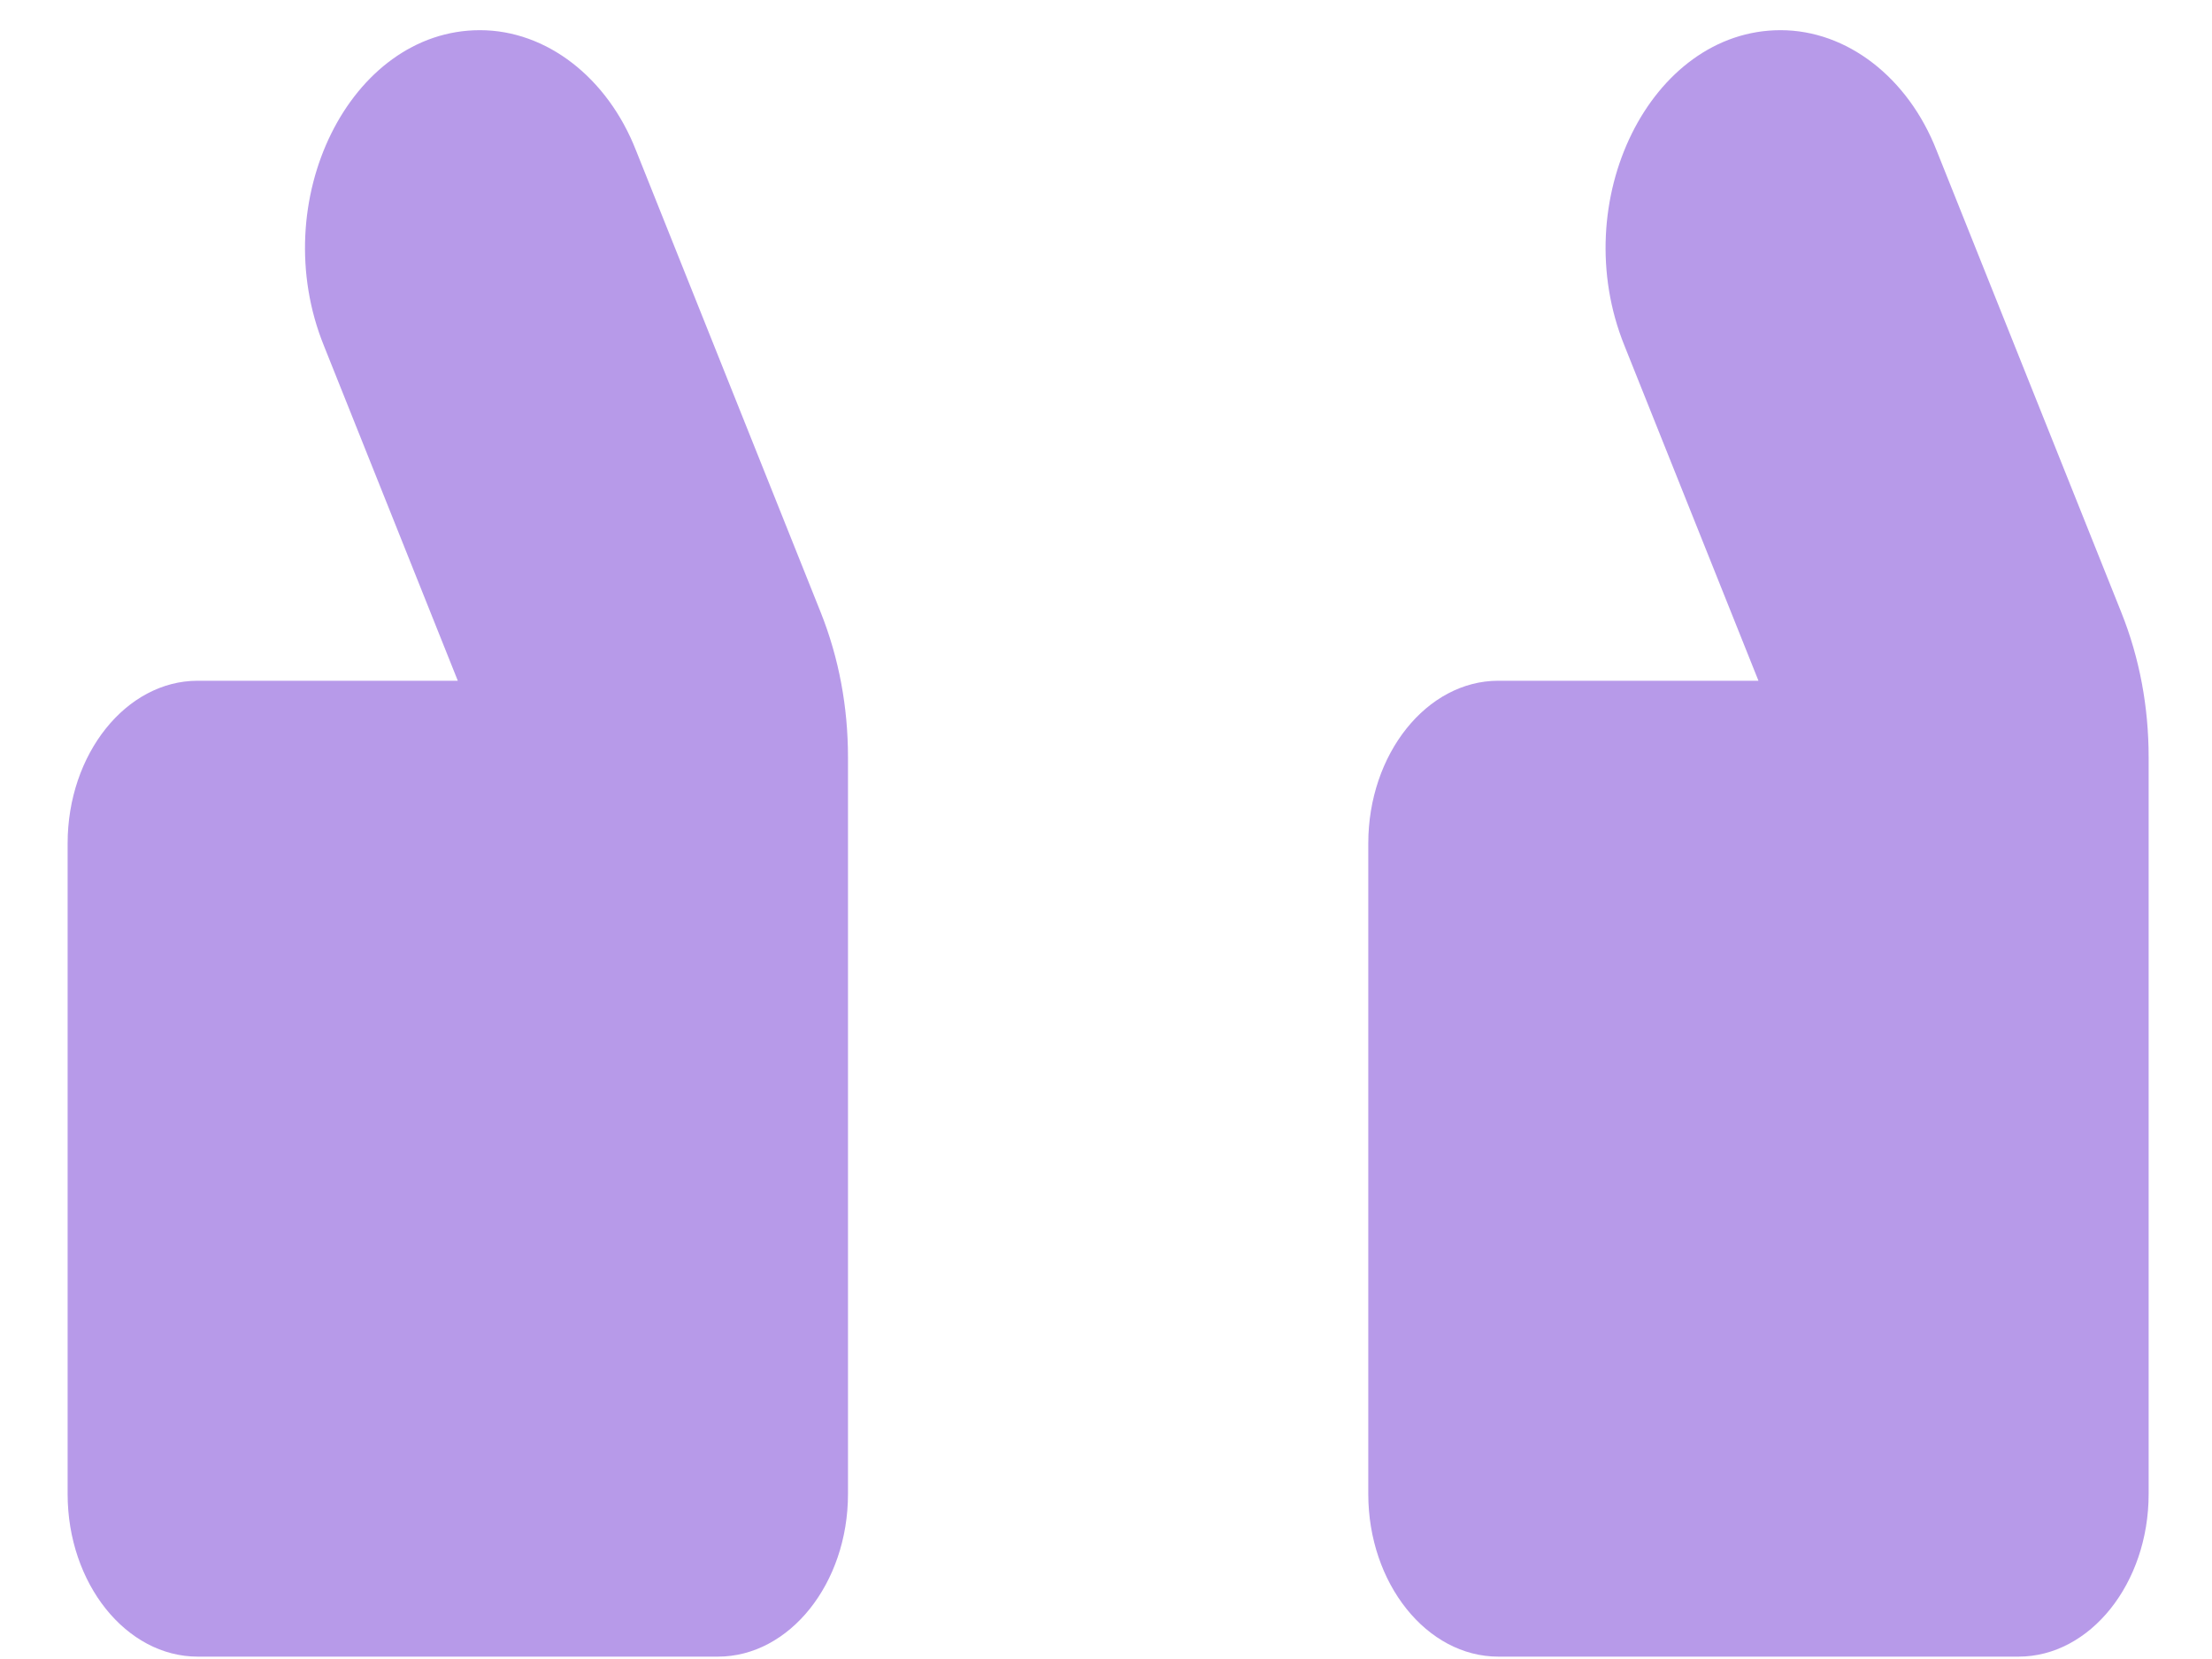 <?xml version="1.0" encoding="UTF-8"?>
<svg width="28px" height="21px" viewBox="0 0 28 21" version="1.1" xmlns="http://www.w3.org/2000/svg" xmlns:xlink="http://www.w3.org/1999/xlink">
    <!-- Generator: Sketch 53.2 (72643) - https://sketchapp.com -->
    <title>round-format_quote-24px</title>
    <desc>Created with Sketch.</desc>
    <g id="Reactive-Search-Market" stroke="none" stroke-width="1" fill="none" fill-rule="evenodd">
        <g id="View-More-Screen--Movie-Store" transform="translate(-1065, -6773)">
            <g id="Group-32" transform="translate(165, 6392)">
                <g id="Group-27" transform="translate(135, 125)">
                    <g id="Group-26">
                        <g id="Group-49">
                            <g id="round-format_quote-24px" transform="translate(780, 266) scale(-1, 1) rotate(-180) translate(-780, -266) translate(760, 241)">
                                <polygon id="Path" points="0.011 0.296 39.035 0.296 39.035 49.315 0.011 49.315"></polygon>
                                <path d="M11.075,34.618 C11.915,34.618 12.689,34.021 13.051,33.095 L15.389,27.248 C15.619,26.671 15.734,26.053 15.734,25.415 L15.734,16.089 C15.734,14.956 14.993,14.03 14.088,14.03 L7.503,14.03 C6.597,14.03 5.856,14.956 5.856,16.089 L5.856,24.324 C5.856,25.456 6.597,26.383 7.503,26.383 L10.795,26.383 L9.1,30.624 C8.359,32.456 9.429,34.618 11.075,34.618 Z M27.539,34.618 C28.378,34.618 29.152,34.021 29.514,33.095 L31.852,27.248 C32.083,26.671 32.198,26.053 32.198,25.415 L32.198,16.089 C32.198,14.956 31.457,14.03 30.551,14.03 L23.966,14.03 C23.061,14.03 22.32,14.956 22.32,16.089 L22.32,24.324 C22.32,25.456 23.061,26.383 23.966,26.383 L27.259,26.383 L25.563,30.624 C24.822,32.456 25.892,34.618 27.539,34.618 Z" id="Shape" fill-opacity="0.5" fill="#7136D5" fill-rule="nonzero"></path>
                            </g>
                        </g>
                    </g>
                </g>
            </g>
        </g>
    </g>
</svg>